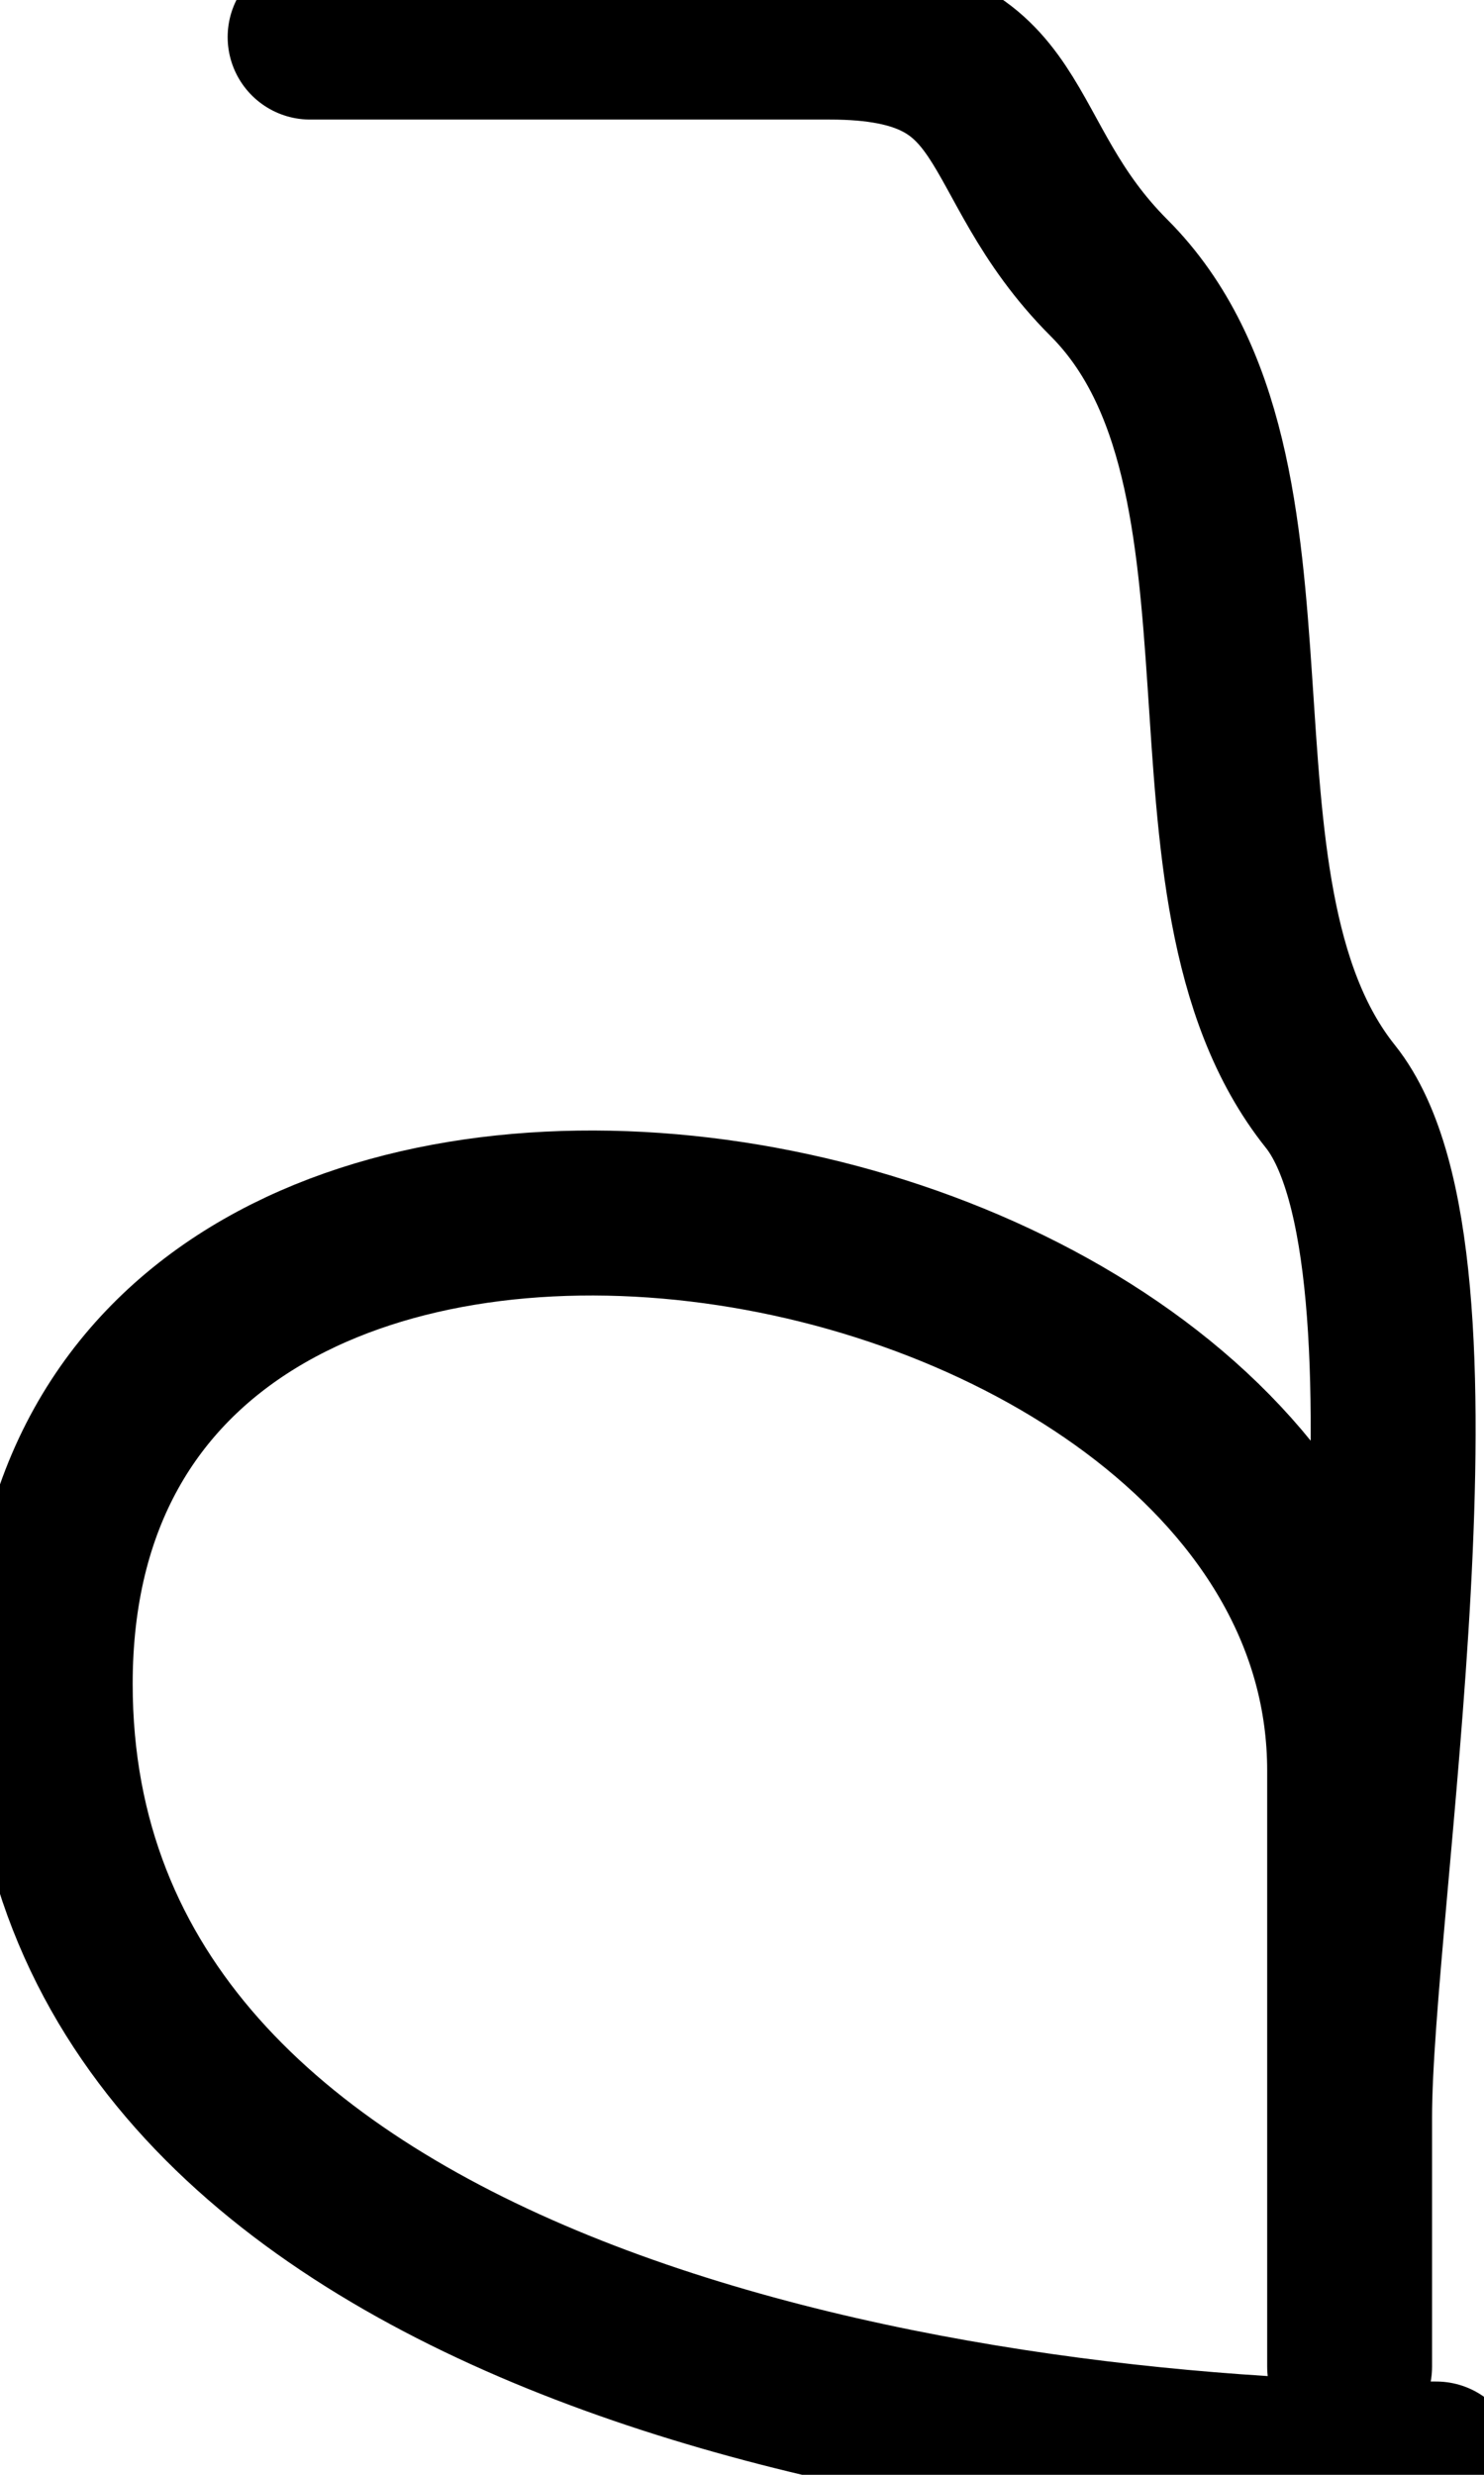 <svg width="27" height="45" viewBox="0 0 27 45" fill="none" xmlns="http://www.w3.org/2000/svg">
<path d="M5.642 0.674C8.795 0.674 11.947 0.674 15.099 0.674C18.666 0.674 17.958 2.833 20.177 5.052C23.699 8.574 21.177 16.152 24.205 19.937C26.552 22.872 24.555 34.673 24.555 38.5C24.555 50.01 24.555 36.486 24.555 32.195C24.555 21.13 0.914 17.067 0.914 30.619C0.914 42.155 17.133 44.804 26.131 44.804" stroke="black" stroke-width="3" stroke-linecap="round"/>
</svg>
